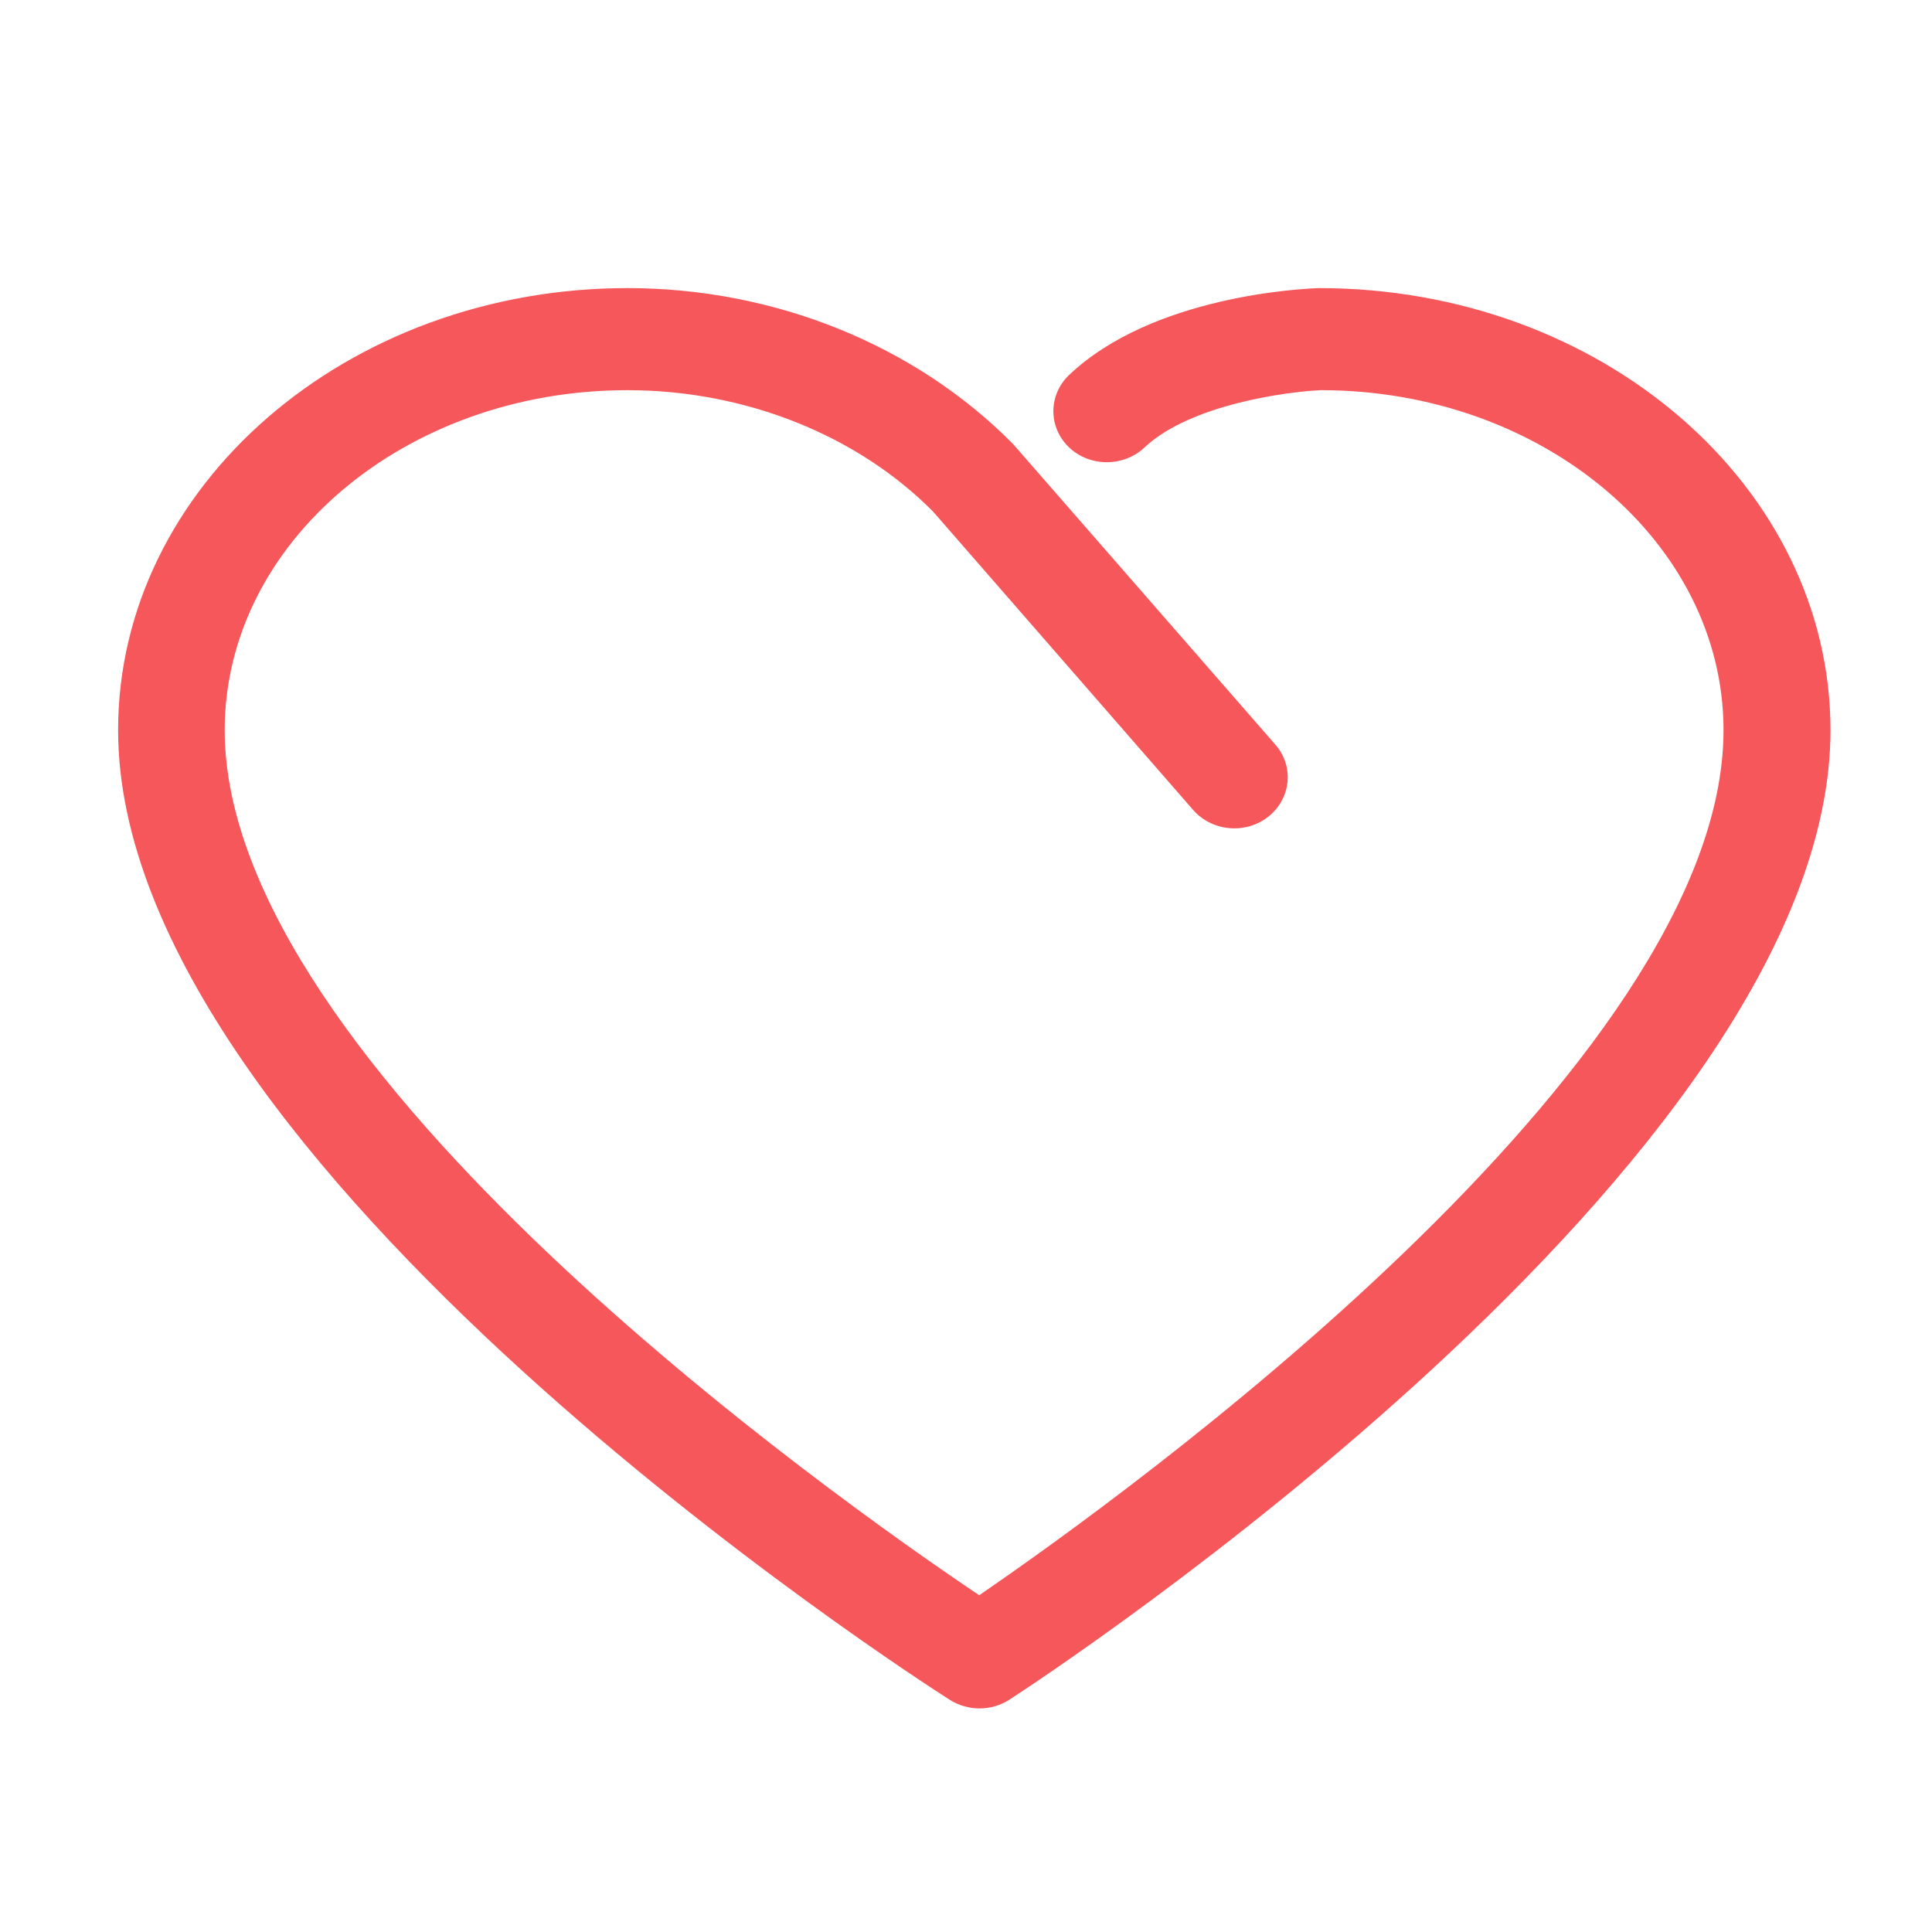 <?xml version="1.0" standalone="no"?><!DOCTYPE svg PUBLIC "-//W3C//DTD SVG 1.1//EN" "http://www.w3.org/Graphics/SVG/1.1/DTD/svg11.dtd"><svg t="1575351632592" class="icon" viewBox="0 0 1024 1024" version="1.1" xmlns="http://www.w3.org/2000/svg" p-id="5296" width="48" height="48" xmlns:xlink="http://www.w3.org/1999/xlink"><defs><style type="text/css"></style></defs><path d="M699.1 152.7c-8.9 0.3-88.1 4-132.4 46-11.1 10.5-11.2 27.7-0.2 38.3 11 10.6 29 10.6 40.1 0.2 24.3-23 76.5-29.7 93.5-30.4 117.7 0 213.4 80.8 213.4 180.2 0 177.8-319.2 406.9-394.5 458.5-76.3-51.2-399.9-279.6-399.9-458.5 0-99.4 95.7-180.2 213.4-180.2 62.6 0 122 23.9 162.1 64.4l137.8 158.1c10 11.4 27.8 13.1 39.9 3.5 12-9.6 13.7-26.6 3.7-38.1L537 235.4c-51.8-52.5-126.3-82.7-204.4-82.7-148.9 0-270 105.1-270 234.3 0 230.3 422.9 502.6 440.9 514 4.8 3 10.3 4.5 15.7 4.5 5.6 0 11.1-1.6 15.9-4.7 17.8-11.5 435.1-284.8 435.1-513.9-0.1-129.1-121.3-234.2-271.1-234.2z" fill="#F6575B" p-id="5297"></path></svg>